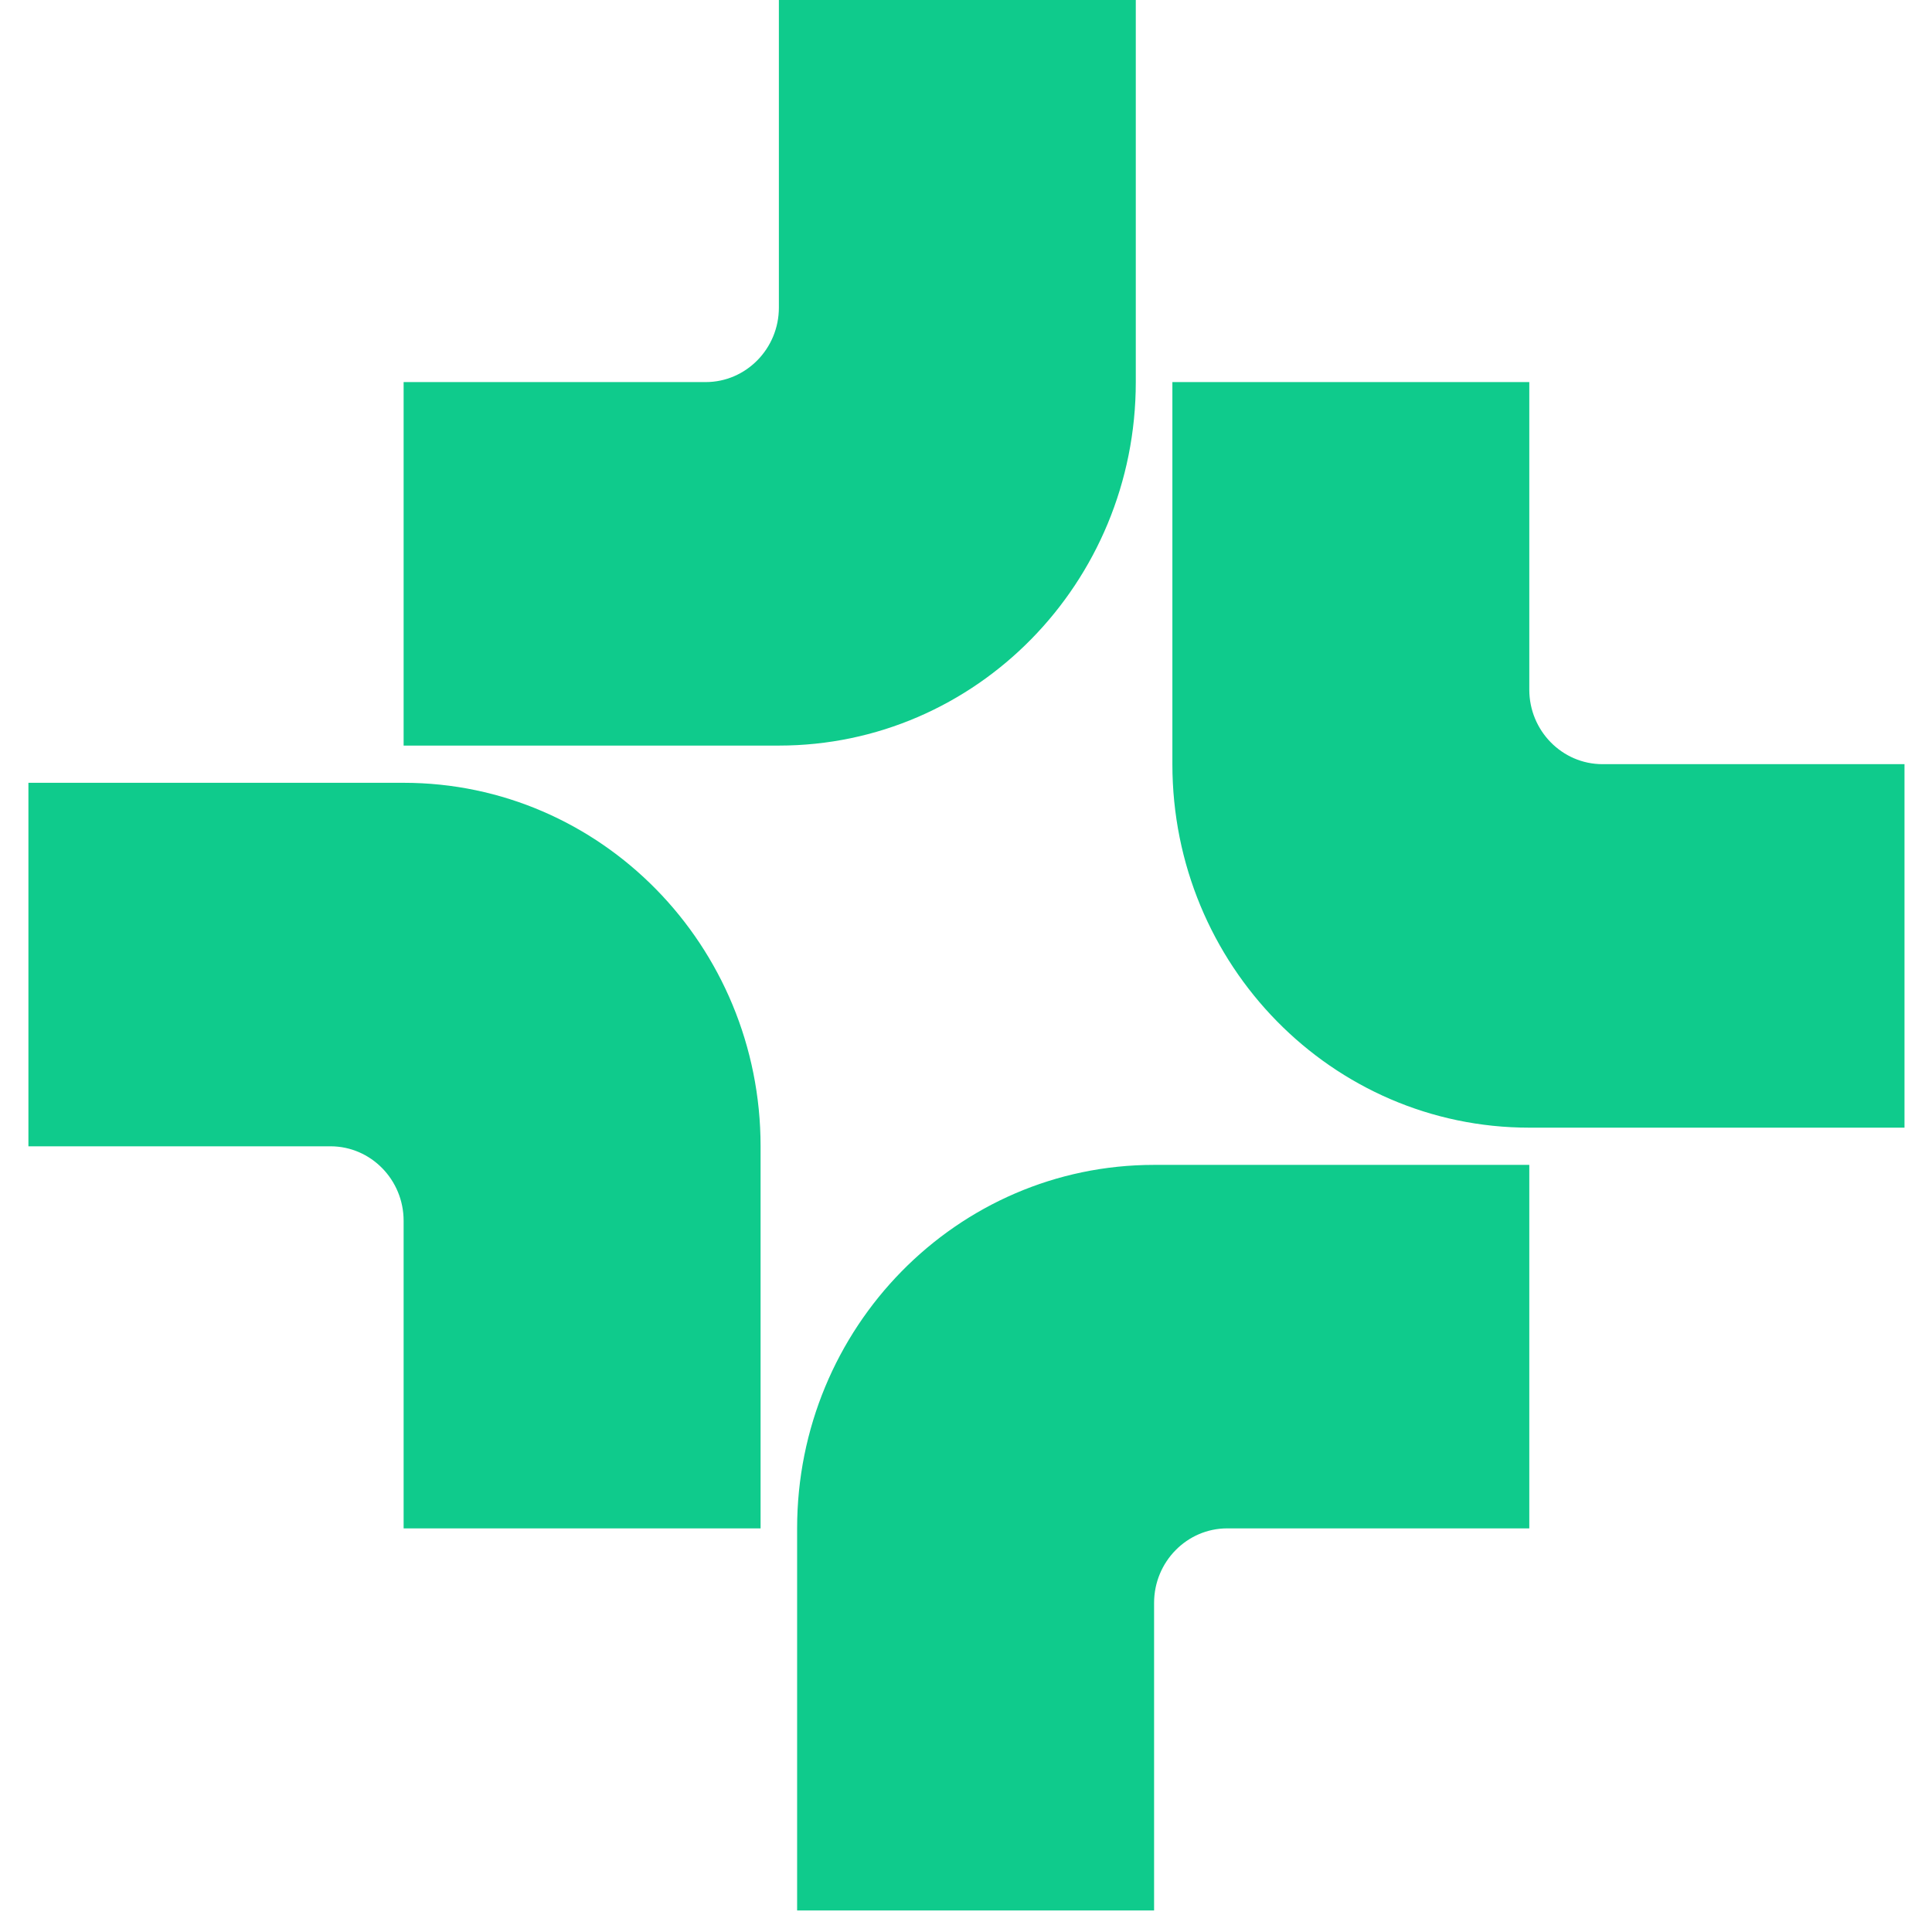 <svg width="34" height="34" viewBox="0 0 34 34" fill="none" xmlns="http://www.w3.org/2000/svg">
    <path d="M13.707 13.121H7.103V6.724H12.419C13.129 6.724 13.707 6.136 13.707 5.413V0H19.988V6.724C19.988 10.258 17.176 13.121 13.707 13.121ZM7.103 13.776H0.5V20.173H5.816C6.526 20.173 7.103 20.761 7.103 21.484V26.897H13.385V20.173C13.385 16.639 10.573 13.776 7.103 13.776ZM28.201 13.448C27.491 13.448 26.913 12.86 26.913 12.137V6.724H20.632V13.448C20.632 16.982 23.443 19.845 26.913 19.845H33.516V13.448H28.201ZM14.028 26.897V33.621H20.31V28.208C20.31 27.485 20.888 26.897 21.597 26.897H26.913V20.5H20.31C16.84 20.5 14.028 23.363 14.028 26.897Z" fill="#0FCB8C"/>
</svg>